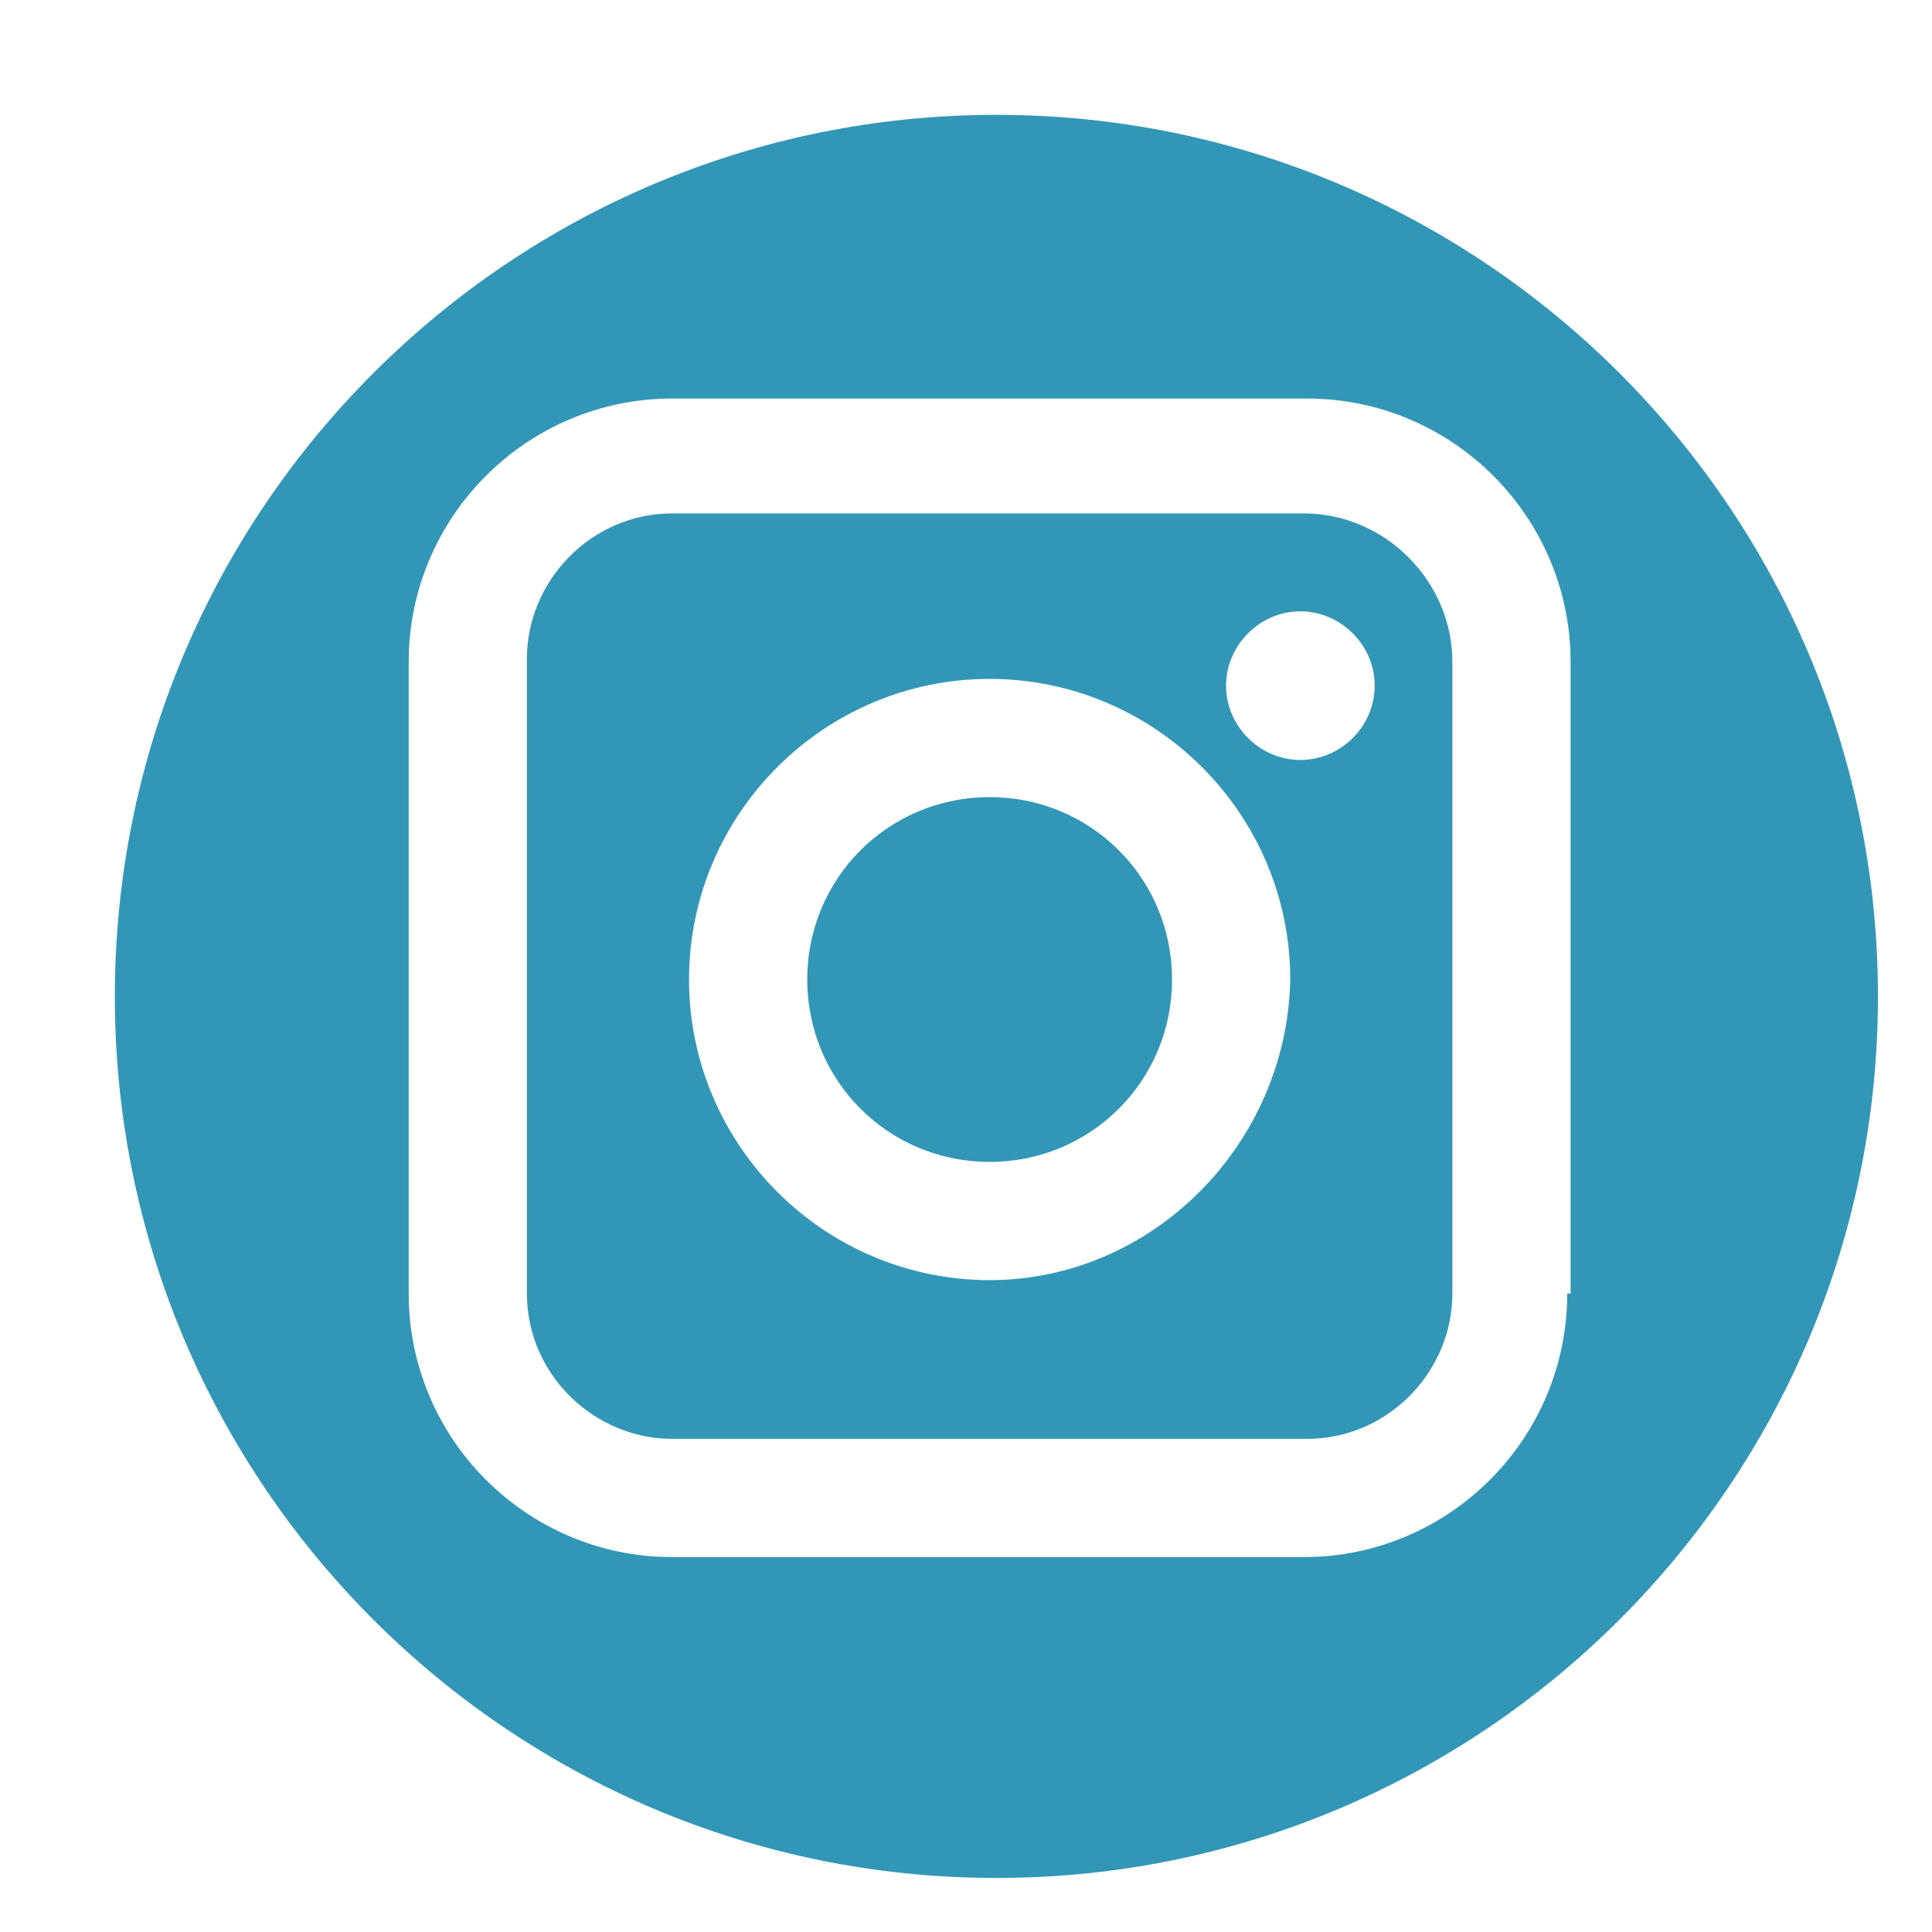 <?xml version="1.0" encoding="utf-8"?>
<!-- Generator: Adobe Illustrator 26.3.1, SVG Export Plug-In . SVG Version: 6.00 Build 0)  -->
<svg version="1.1" id="Layer_1" xmlns="http://www.w3.org/2000/svg" xmlns:xlink="http://www.w3.org/1999/xlink" x="0px" y="0px"
	 viewBox="0 0 57.2 57.2" style="enable-background:new 0 0 57.2 57.2;" xml:space="preserve">
<style type="text/css">
	.st0{fill:#3297B7;}
</style>
<g>
	<path class="st0" d="M38.6,15.2H19.9c-2.4,0-4.3,2-4.3,4.3v18.8c0,2.4,2,4.3,4.3,4.3h18.8c2.4,0,4.3-2,4.3-4.3V19.6
		C43,17.2,41,15.2,38.6,15.2z M29.3,37.9c-4.9,0-8.9-4-8.9-8.9c0-4.9,4-8.9,8.9-8.9c4.9,0,8.9,4,8.9,8.9
		C38.1,33.9,34.1,37.9,29.3,37.9z M38.5,22.5c-1.2,0-2.2-1-2.2-2.2s1-2.2,2.2-2.2c1.2,0,2.2,1,2.2,2.2S39.7,22.5,38.5,22.5z"/>
	<path class="st0" d="M29.3,23.6c-3,0-5.4,2.4-5.4,5.4s2.4,5.4,5.4,5.4c3,0,5.4-2.4,5.4-5.4S32.3,23.6,29.3,23.6z"/>
	<path class="st0" d="M29.5,3.4C15.1,3.4,3.4,15.1,3.4,29.5c0,14.4,11.7,26.1,26.1,26.1s26.1-11.7,26.1-26.1
		C55.6,15.1,43.9,3.4,29.5,3.4z M46.4,38.3c0,4.3-3.5,7.8-7.8,7.8H19.9c-4.3,0-7.8-3.5-7.8-7.8V19.6c0-4.3,3.5-7.8,7.8-7.8h18.8
		c4.3,0,7.8,3.5,7.8,7.8V38.3z"/>
</g>
</svg>
